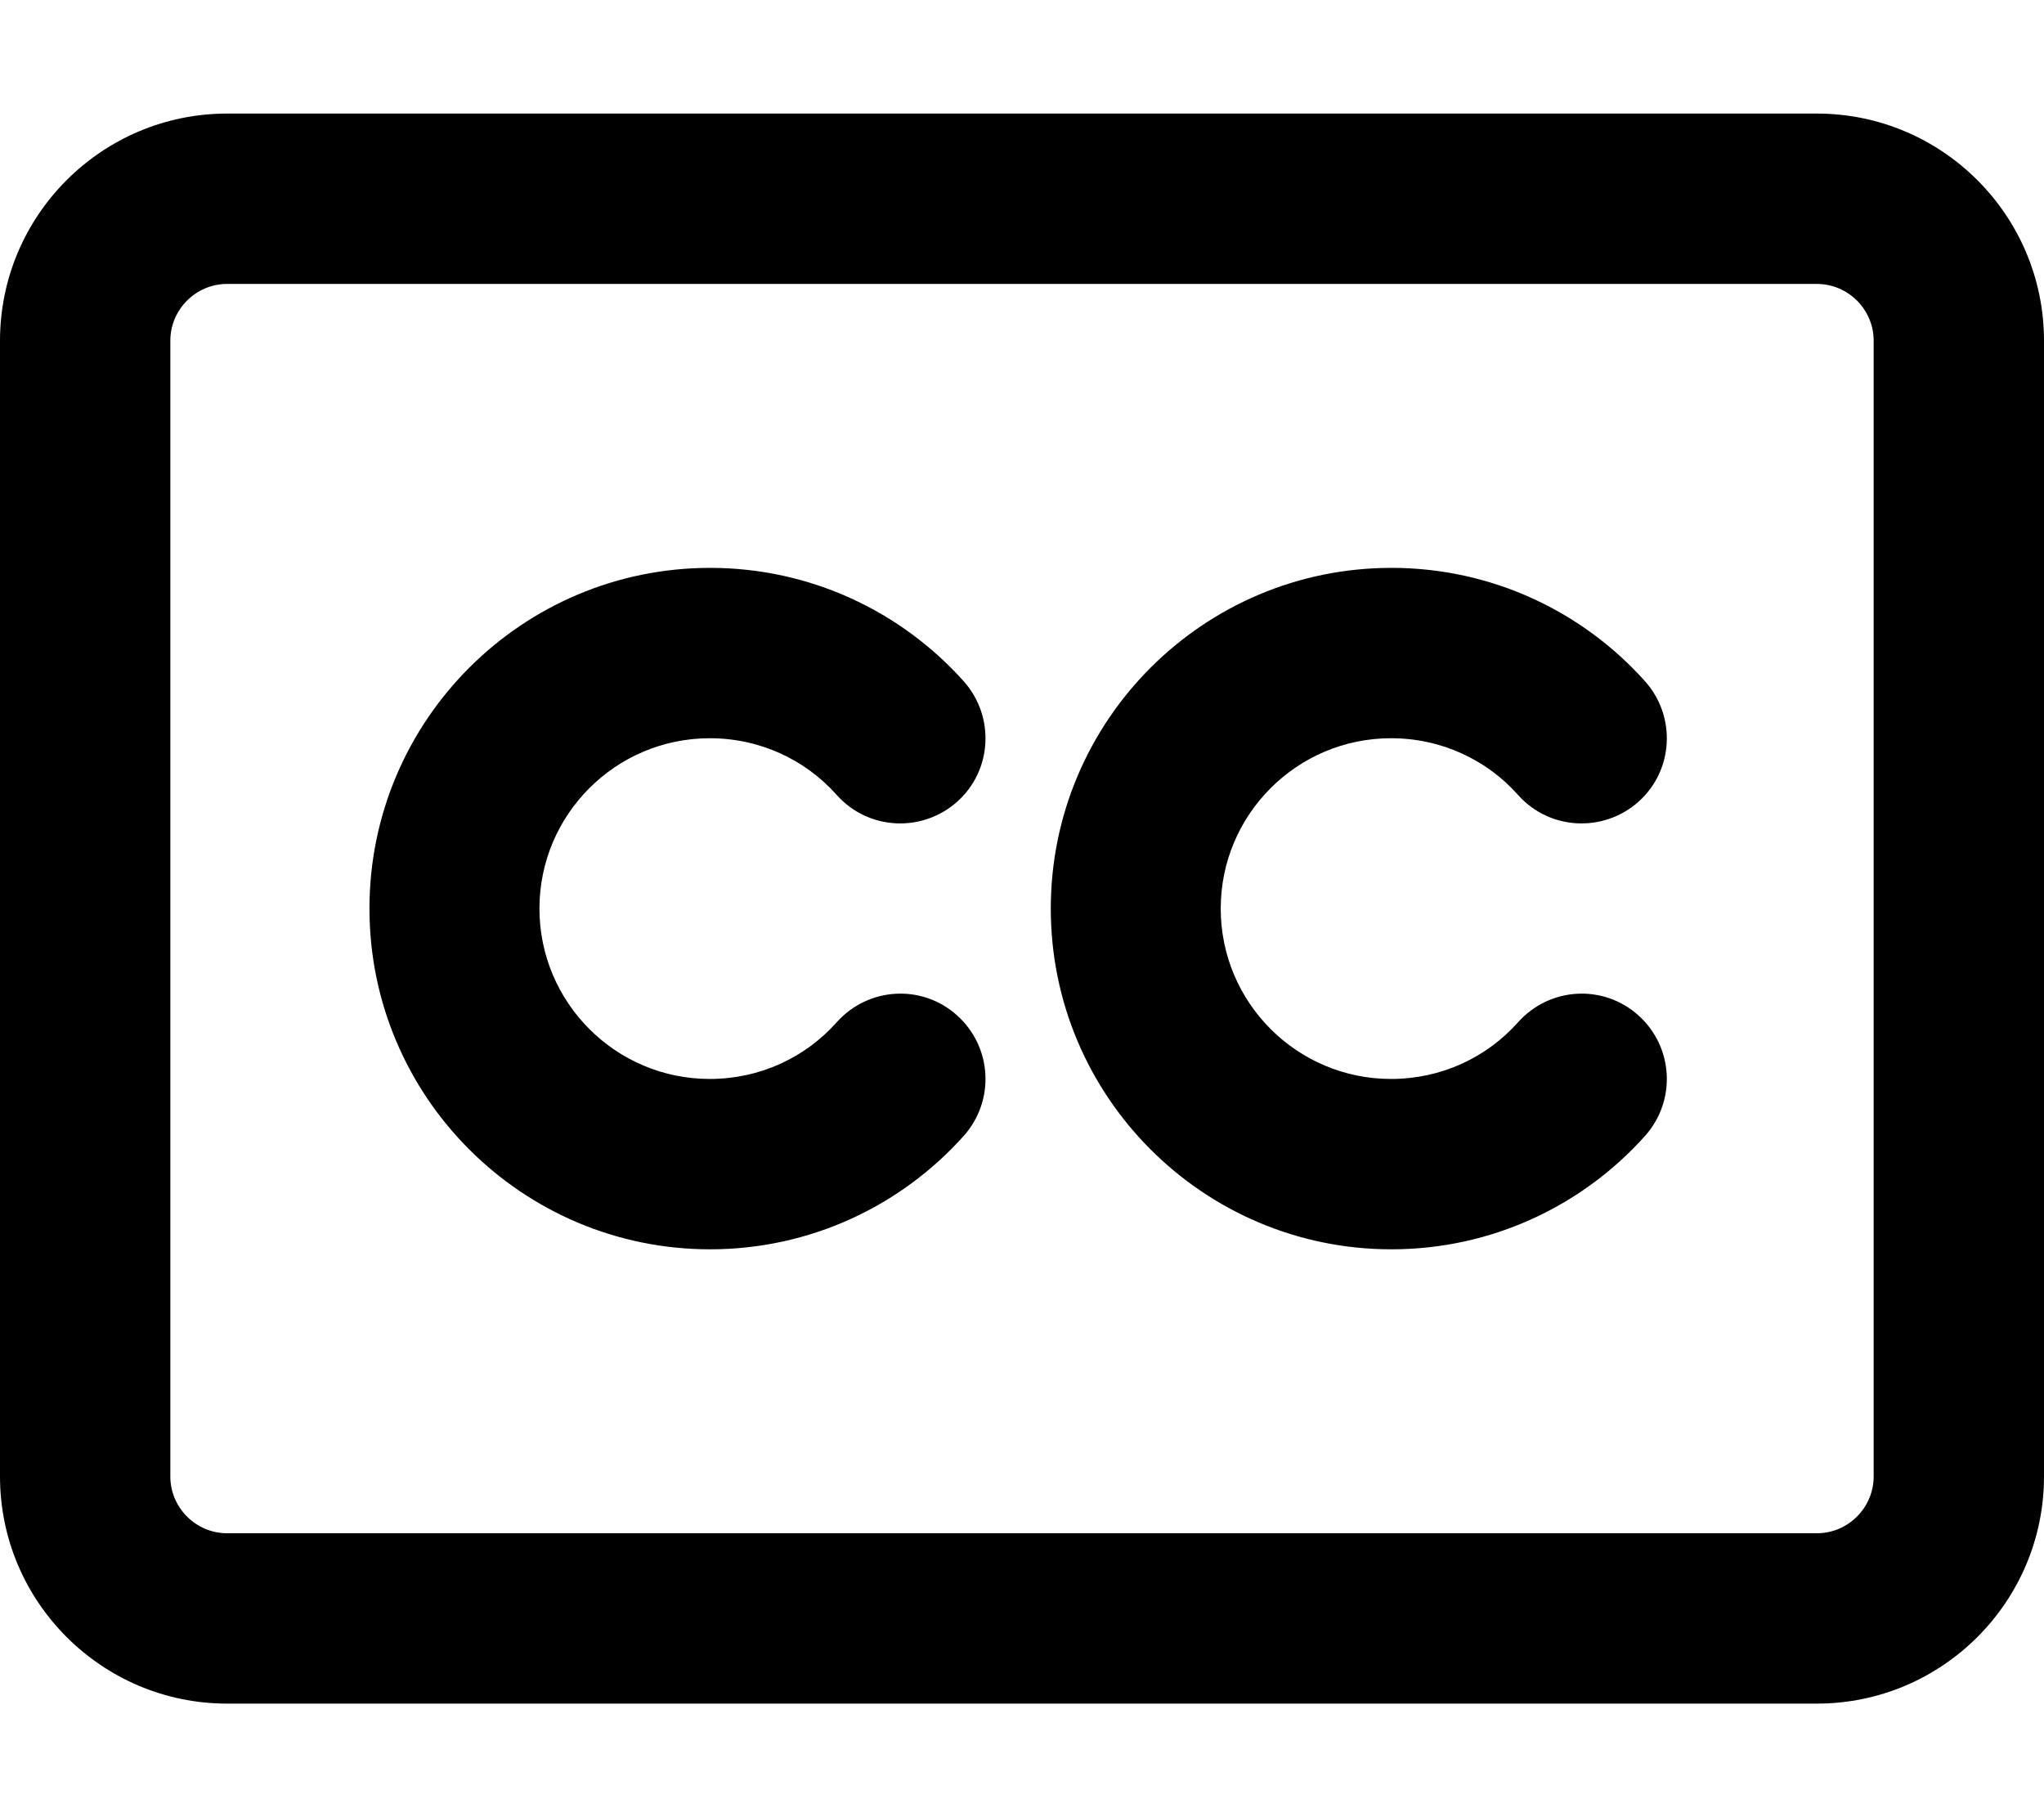 <svg version="1.1" xmlns="http://www.w3.org/2000/svg" width="36" height="32" viewBox="0 0 36 32">
<path fill="currentColor" d="M32 5c0.55 0 1 0.45 1 1v20c0 0.55-0.45 1-1 1h-28c-0.55 0-1-0.45-1-1v-20c0-0.55 0.45-1 1-1h28zM4 2c-2.206 0-4 1.794-4 4v20c0 2.206 1.794 4 4 4h28c2.206 0 4-1.794 4-4v-20c0-2.206-1.794-4-4-4h-28zM12.5 13c0.887 0 1.688 0.381 2.238 1s1.5 0.669 2.119 0.119 0.669-1.5 0.119-2.119c-1.094-1.225-2.694-2-4.469-2-3.313 0-6 2.688-6 6s2.688 6 6 6c1.775 0 3.375-0.775 4.469-2 0.55-0.619 0.5-1.563-0.119-2.119s-1.563-0.5-2.119 0.119c-0.55 0.619-1.35 1-2.237 1-1.656 0-3-1.344-3-3s1.344-3 3-3zM21.5 16c0-1.656 1.344-3 3-3 0.887 0 1.688 0.381 2.238 1s1.5 0.669 2.119 0.119 0.669-1.5 0.119-2.119c-1.094-1.225-2.694-2-4.469-2-3.313 0-6 2.688-6 6s2.688 6 6 6c1.775 0 3.375-0.775 4.469-2 0.55-0.619 0.5-1.563-0.119-2.119s-1.563-0.5-2.119 0.119c-0.55 0.619-1.35 1-2.238 1-1.656 0-3-1.344-3-3z"/>
</svg>
